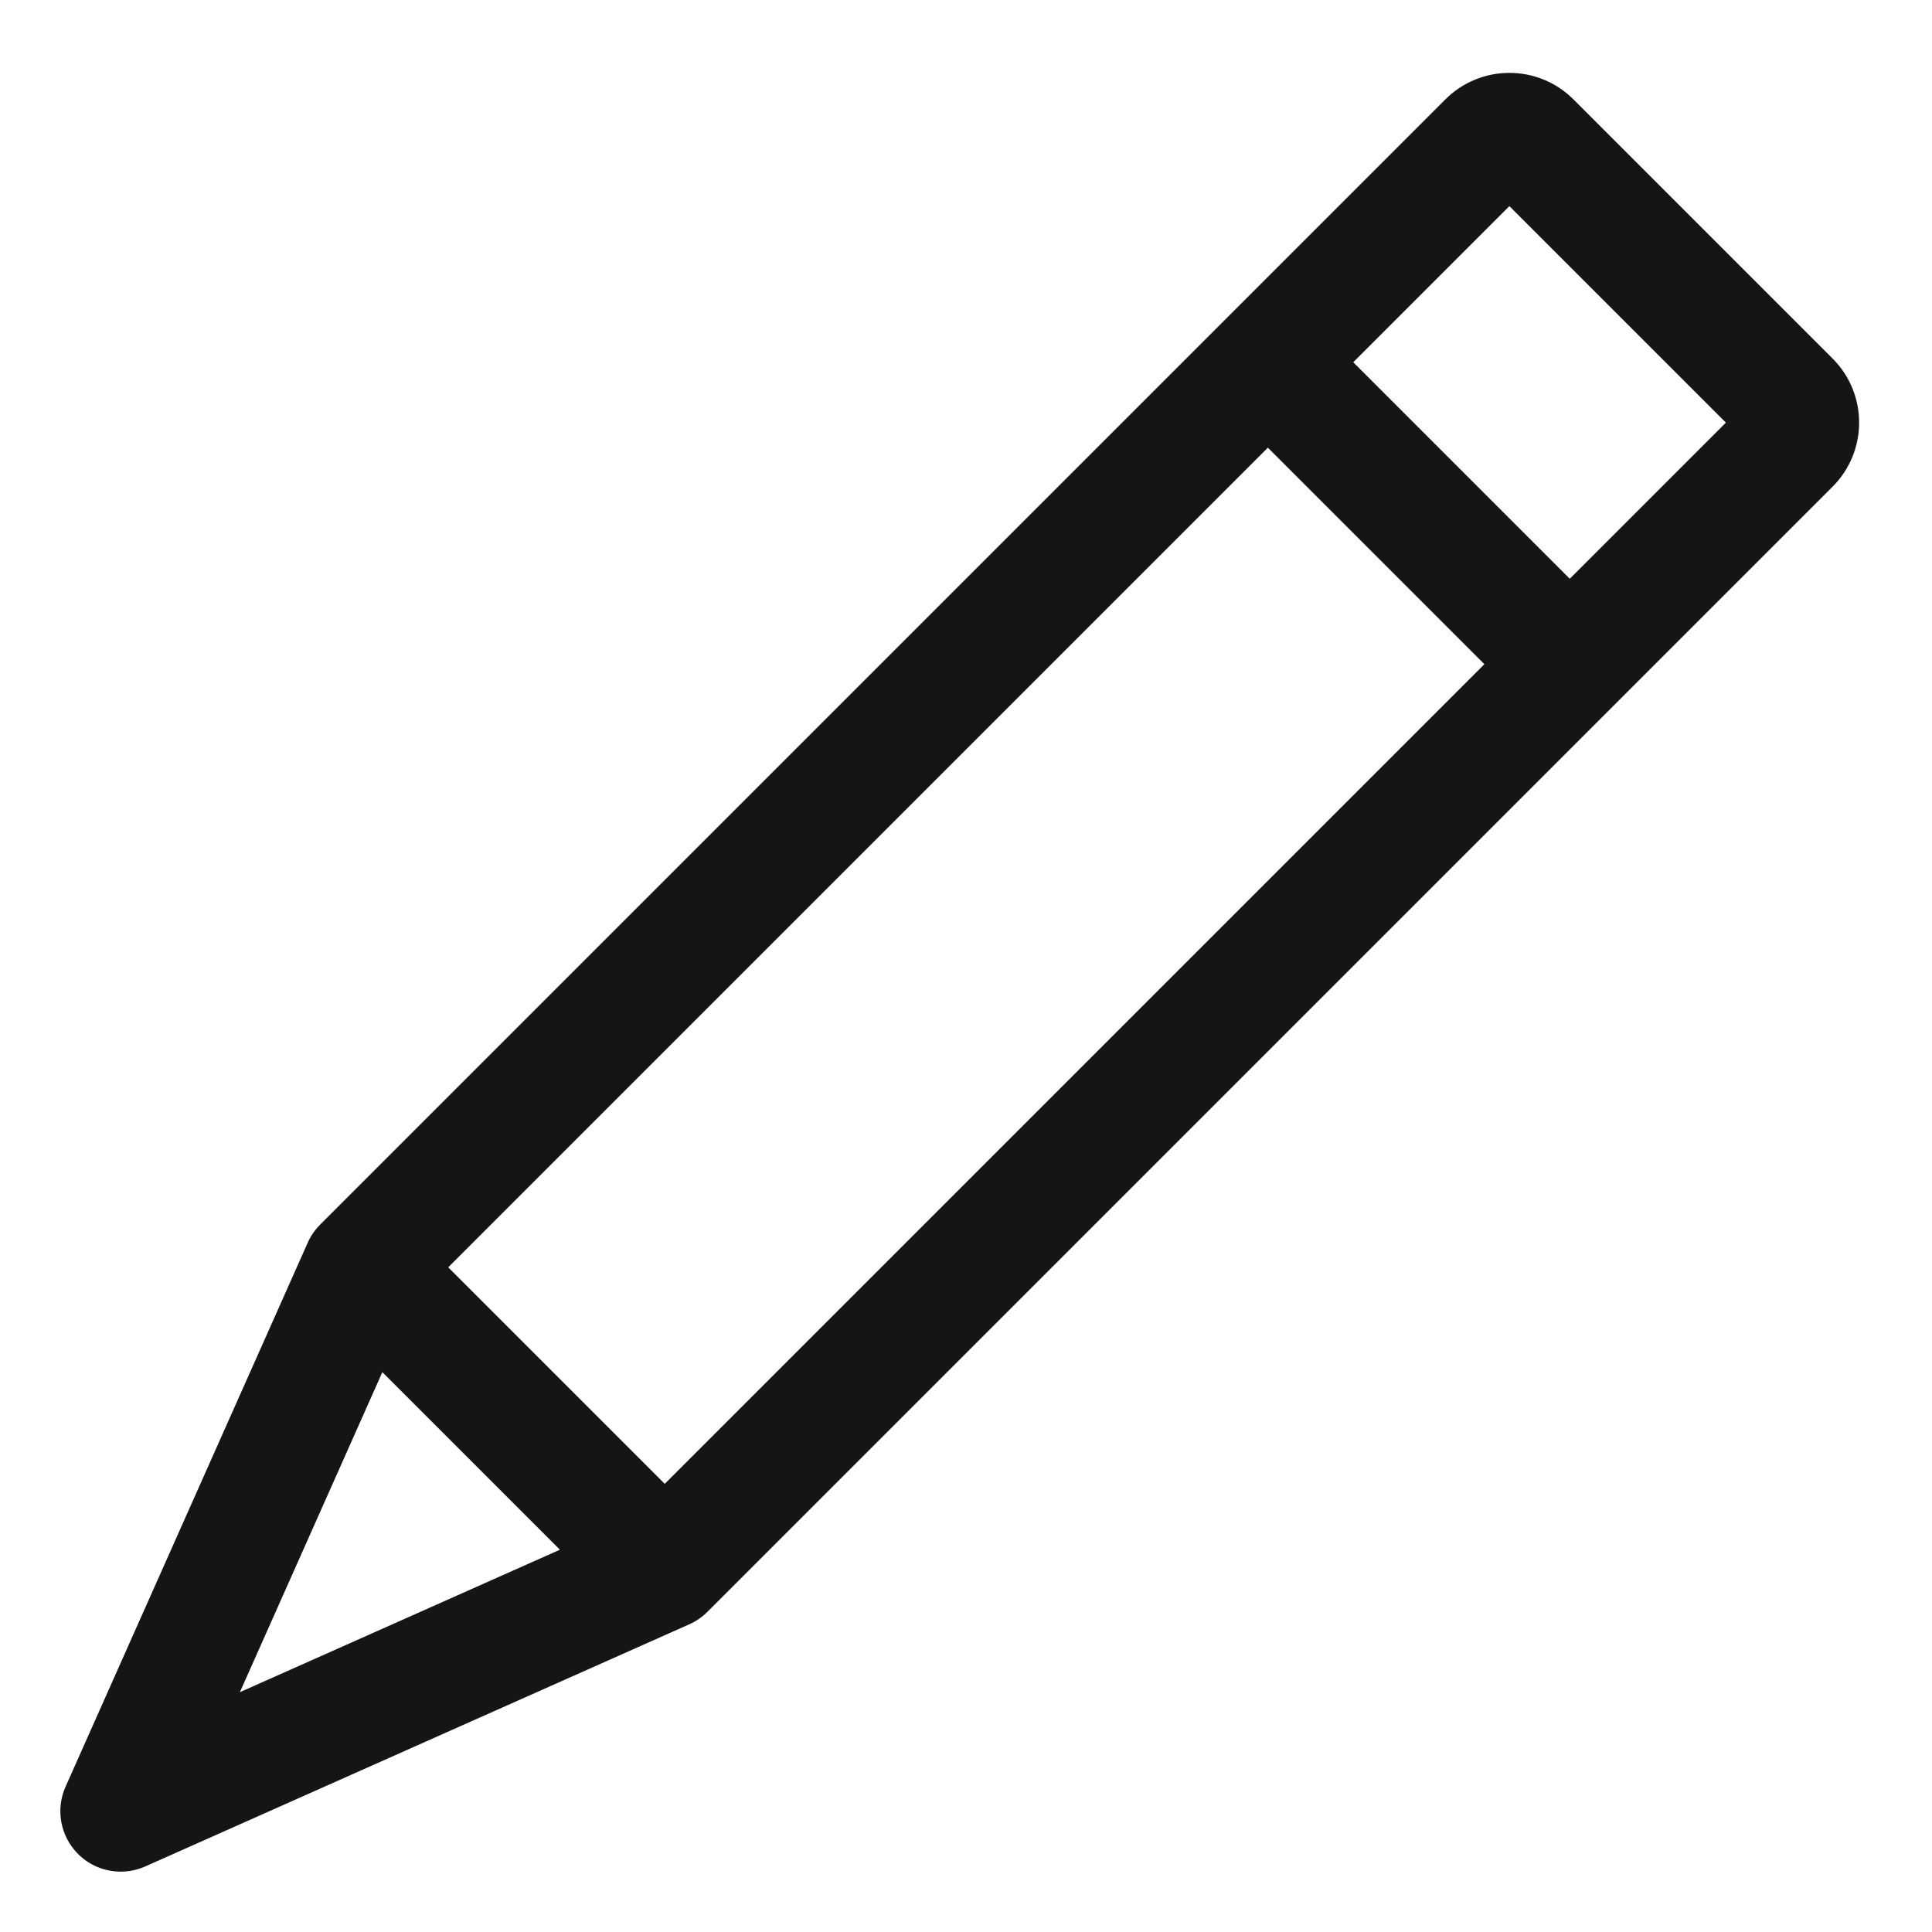 <?xml version="1.0" encoding="UTF-8"?><svg xmlns="http://www.w3.org/2000/svg" viewBox="0 0 32 32"><defs><style>.uuid-9574529b-91be-4a0c-a05c-60f195346814{fill:none;}.uuid-9574529b-91be-4a0c-a05c-60f195346814,.uuid-f7963a82-467e-425c-af61-b73833cc5e5d{stroke-width:0px;}.uuid-f7963a82-467e-425c-af61-b73833cc5e5d{fill:#151515;}</style></defs><g id="uuid-1d6be078-aa86-4553-89bf-2dfdd0e08d01"><rect class="uuid-9574529b-91be-4a0c-a05c-60f195346814" x="0" width="32" height="32"/></g><g id="uuid-17fabb7f-e9fe-4984-aec6-0b084d405286"><path class="uuid-f7963a82-467e-425c-af61-b73833cc5e5d" d="M30.354,5.939l-4.293-4.293c-.585-.585-1.536-.585-2.121,0L5.303,20.283c-.087.086-.157.189-.206.3L1.086,29.593c-.169.378-.086.821.206,1.114.191.192.447.293.708.293.137,0,.275-.028.406-.086l9.01-4.01c.112-.05.214-.12.3-.206L30.354,8.06c.585-.585.585-1.536,0-2.121ZM11.009,24.576l-3.585-3.585,13.576-13.576,3.586,3.586-13.576,13.576ZM6.332,22.726l2.942,2.942-5.301,2.36,2.36-5.301ZM26,9.586l-3.586-3.586,2.586-2.586,3.586,3.586-2.586,2.586Z"/></g></svg>